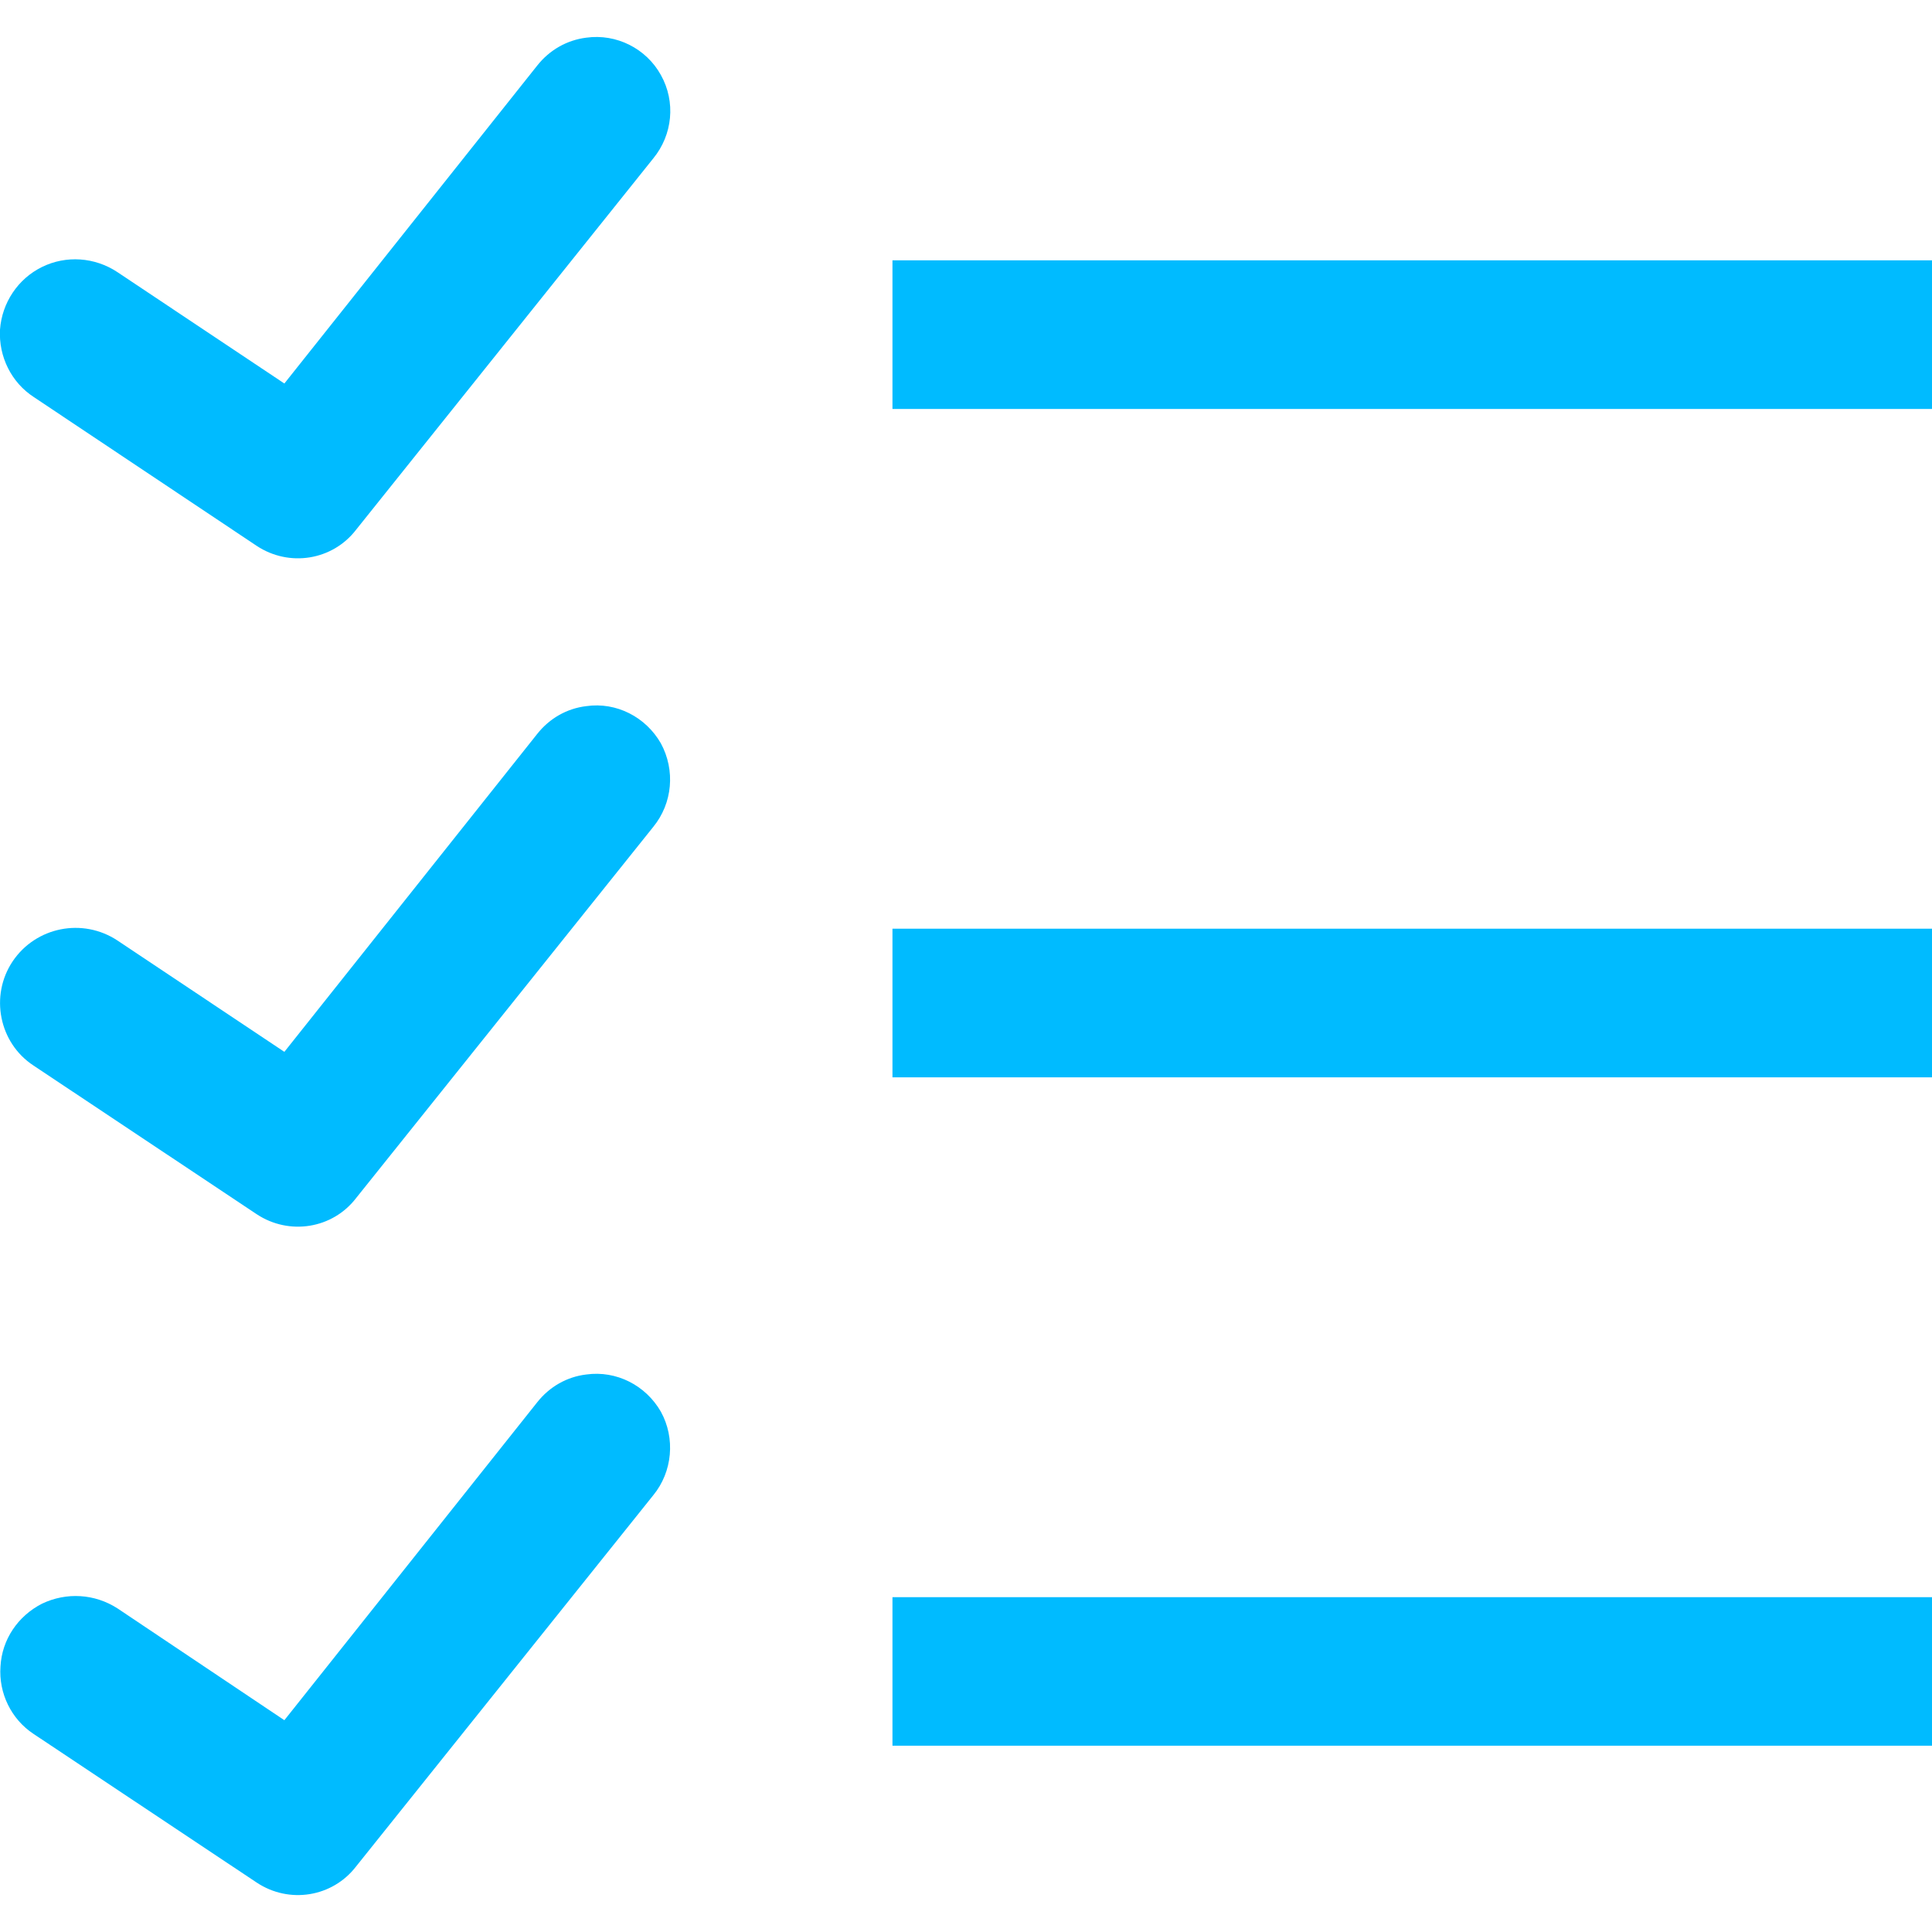 
<svg xmlns="http://www.w3.org/2000/svg" xmlns:xlink="http://www.w3.org/1999/xlink" width="16px" height="16px" viewBox="0 0 16 16" version="1.1">
<g id="surface1">
<path style=" stroke:none;fill-rule:nonzero;fill:#00bbff;fill-opacity:1;" d="M 4.855 0.312 C 4.695 0.332 4.551 0.414 4.449 0.543 L 2.355 3.176 L 0.973 2.254 C 0.785 2.129 0.547 2.113 0.348 2.211 C 0.148 2.309 0.016 2.508 0 2.73 C -0.012 2.953 0.094 3.168 0.281 3.289 L 2.125 4.52 C 2.395 4.699 2.754 4.641 2.949 4.387 L 5.41 1.312 C 5.57 1.117 5.598 0.844 5.473 0.621 C 5.352 0.402 5.105 0.277 4.855 0.312 Z M 7.391 2.156 L 7.391 3.387 L 16 3.387 L 16 2.156 Z M 4.855 5.848 C 4.695 5.867 4.551 5.949 4.449 6.078 L 2.355 8.711 L 0.973 7.789 C 0.684 7.598 0.297 7.676 0.105 7.961 C -0.086 8.246 -0.008 8.637 0.277 8.824 L 2.125 10.055 C 2.395 10.234 2.754 10.176 2.949 9.922 L 5.41 6.848 C 5.57 6.652 5.594 6.379 5.473 6.156 C 5.348 5.938 5.105 5.812 4.855 5.848 Z M 7.391 7.691 L 7.391 8.922 L 16 8.922 L 16 7.691 Z M 4.855 11.383 C 4.695 11.402 4.551 11.484 4.449 11.613 L 2.355 14.246 L 0.973 13.32 C 0.785 13.199 0.551 13.184 0.348 13.281 C 0.148 13.383 0.016 13.578 0.004 13.801 C -0.012 14.023 0.094 14.238 0.277 14.359 L 2.125 15.59 C 2.395 15.77 2.754 15.711 2.949 15.457 L 5.41 12.383 C 5.57 12.188 5.594 11.91 5.473 11.691 C 5.348 11.473 5.105 11.348 4.855 11.383 Z M 7.391 13.227 L 7.391 14.457 L 16 14.457 L 16 13.227 Z M 7.391 13.227 "/>
</g>
</svg>
